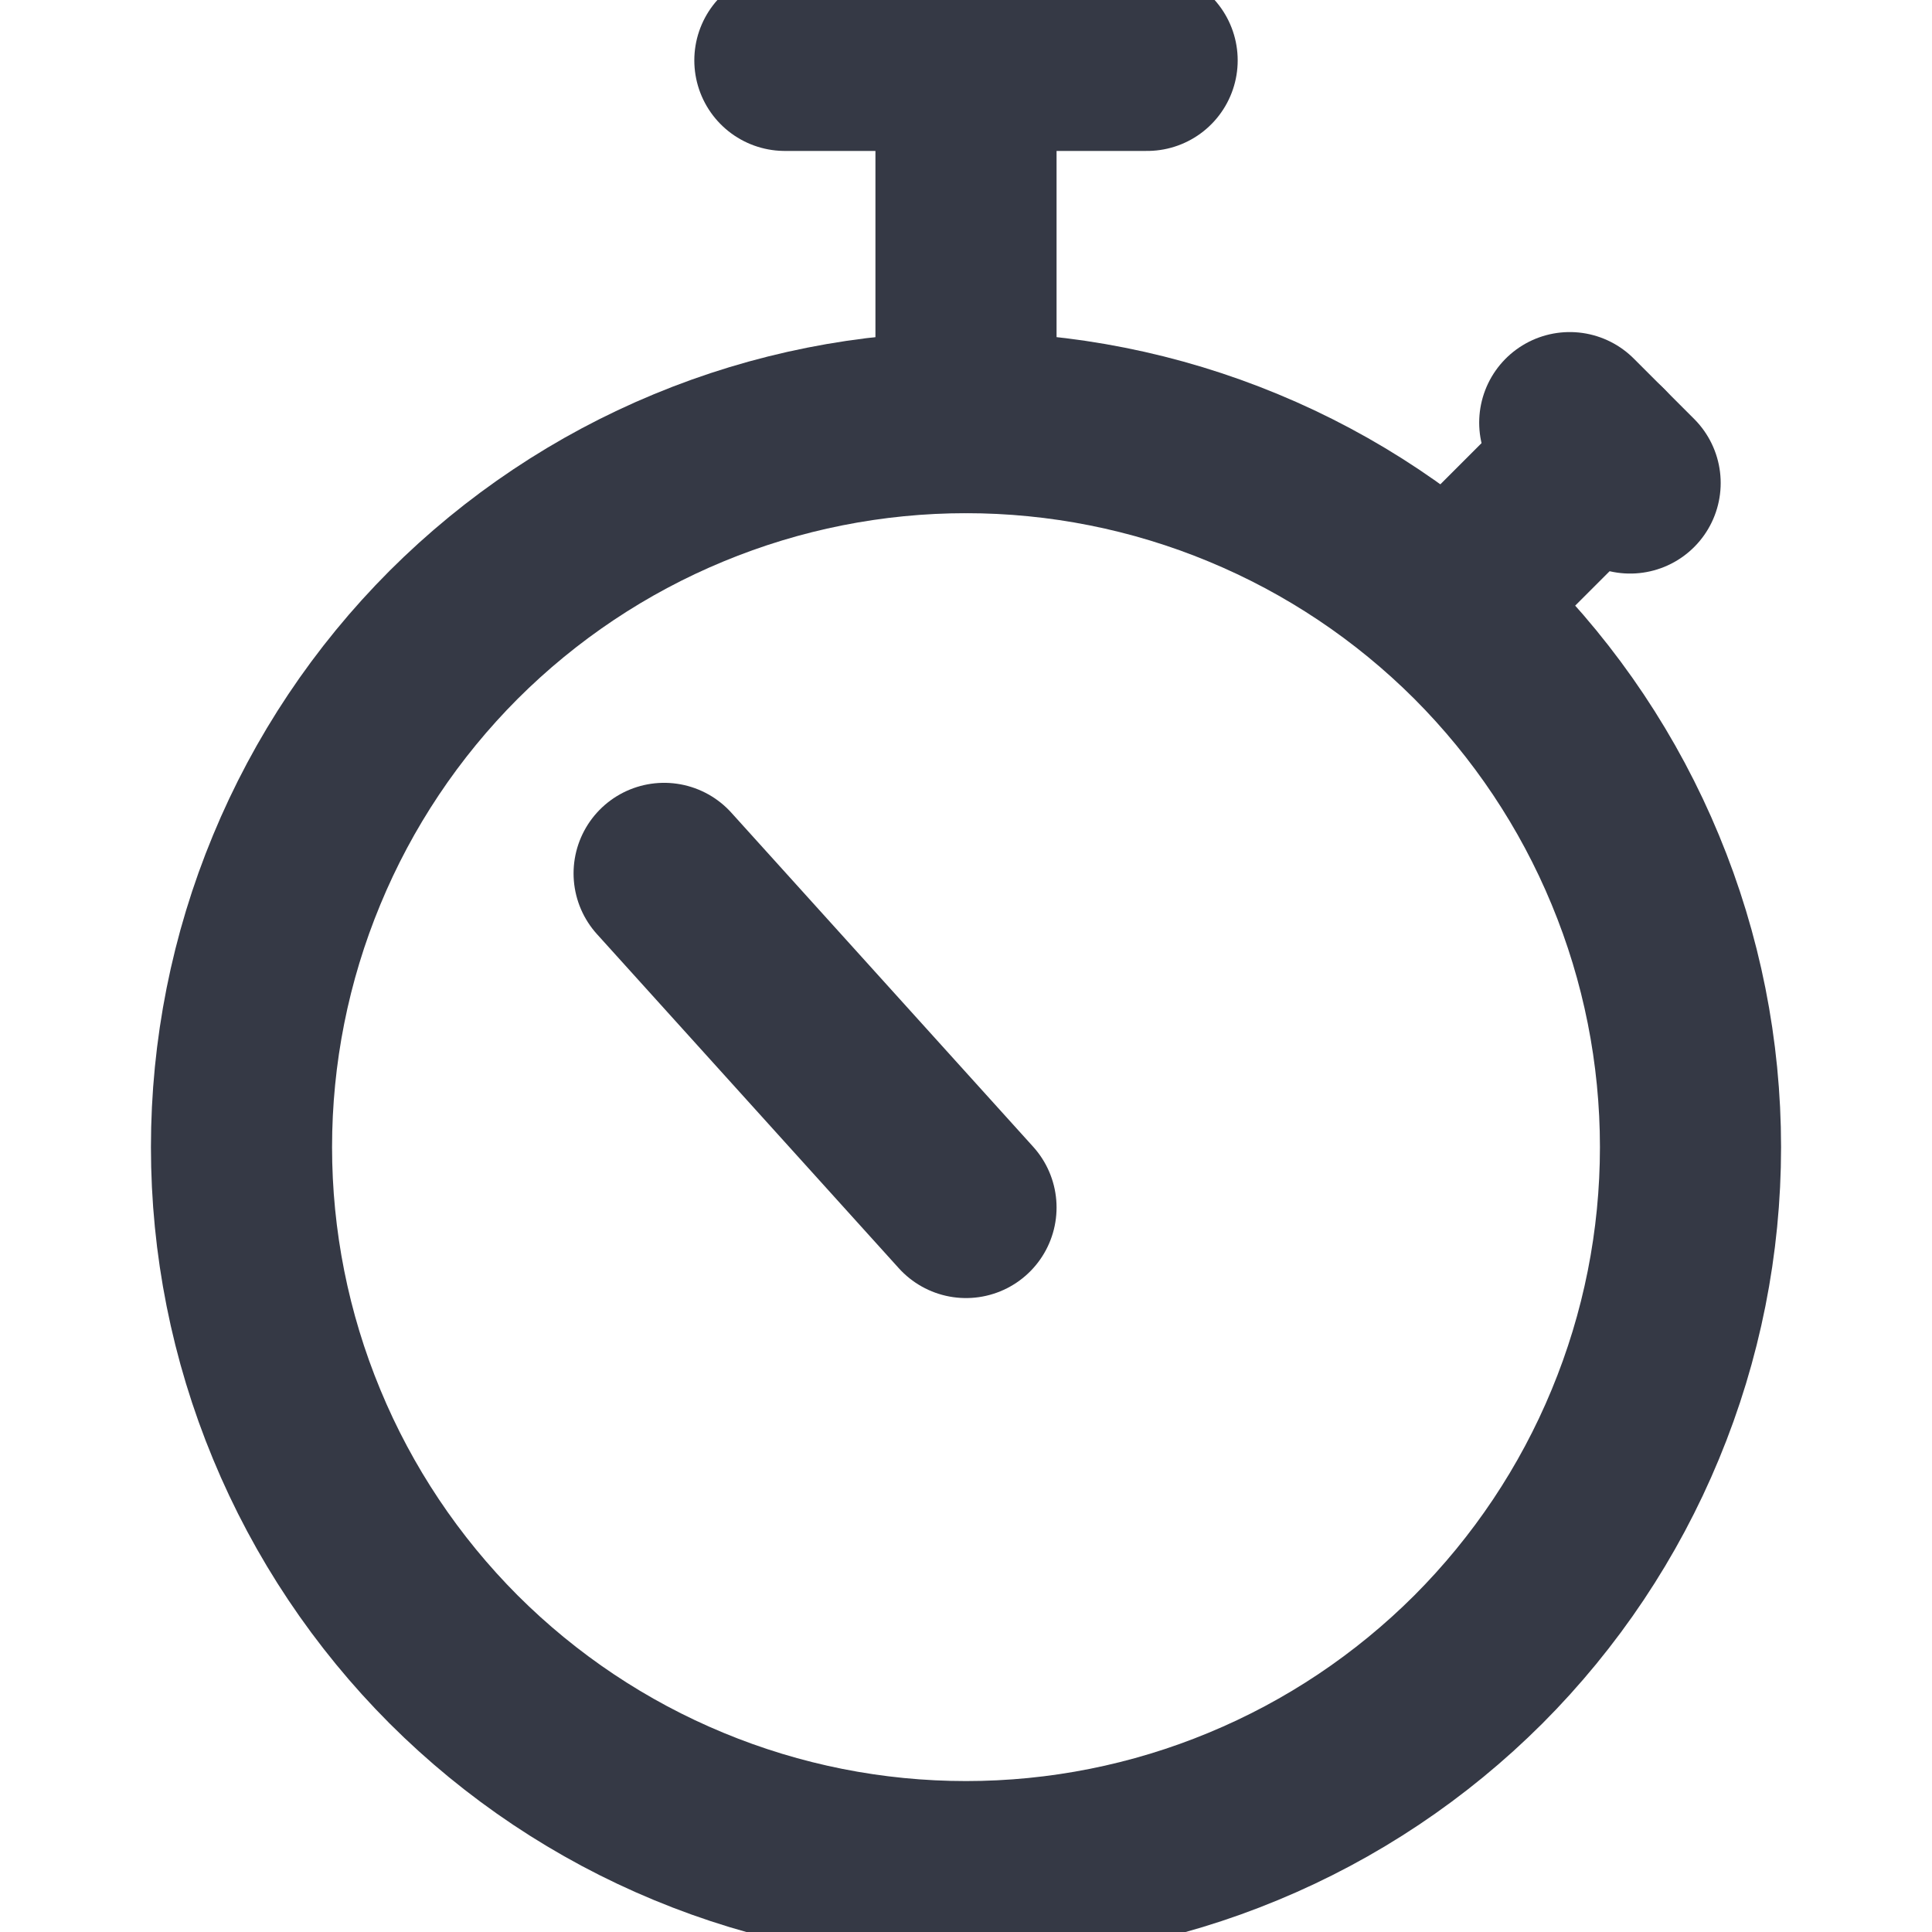 <svg width="16" height="16" viewBox="0 0 16 16" fill="none" xmlns="http://www.w3.org/2000/svg">
<g clip-path="url(#clip0_4223_2743)">
<path d="M2 9.5C2 10.288 2.155 11.068 2.457 11.796C2.758 12.524 3.2 13.185 3.757 13.743C4.315 14.3 4.976 14.742 5.704 15.043C6.432 15.345 7.212 15.5 8 15.5C8.788 15.5 9.568 15.345 10.296 15.043C11.024 14.742 11.685 14.3 12.243 13.743C12.8 13.185 13.242 12.524 13.543 11.796C13.845 11.068 14 10.288 14 9.5C14 8.712 13.845 7.932 13.543 7.204C13.242 6.476 12.8 5.815 12.243 5.257C11.685 4.7 11.024 4.258 10.296 3.957C9.568 3.655 8.788 3.5 8 3.5C7.212 3.5 6.432 3.655 5.704 3.957C4.976 4.258 4.315 4.7 3.757 5.257C3.2 5.815 2.758 6.476 2.457 7.204C2.155 7.932 2 8.712 2 9.5V9.5Z" stroke="#353945" stroke-width="1.5" stroke-linecap="round" stroke-linejoin="round"/>
<path d="M12 5L13.25 3.75L12 5Z" fill="#353945"/>
<path d="M12 5L13.25 3.75" stroke="#353945" stroke-width="1.5" stroke-linecap="round" stroke-linejoin="round"/>
<path d="M13 3.5L13.5 4" stroke="#353945" stroke-width="1.5" stroke-linecap="round" stroke-linejoin="round"/>
<path d="M8 3.5V0.5" stroke="#353945" stroke-width="1.5" stroke-linecap="round" stroke-linejoin="round"/>
<path d="M9.5 0.5H6.5" stroke="#353945" stroke-width="1.5" stroke-linecap="round" stroke-linejoin="round"/>
<path d="M8 10L5.5 7.233" stroke="#353945" stroke-width="1.5" stroke-linecap="round" stroke-linejoin="round"/>
</g>
<defs>
<clipPath id="clip0_4223_2743">
<rect width="16" height="16" fill="white"/>
</clipPath>
</defs>
</svg>
